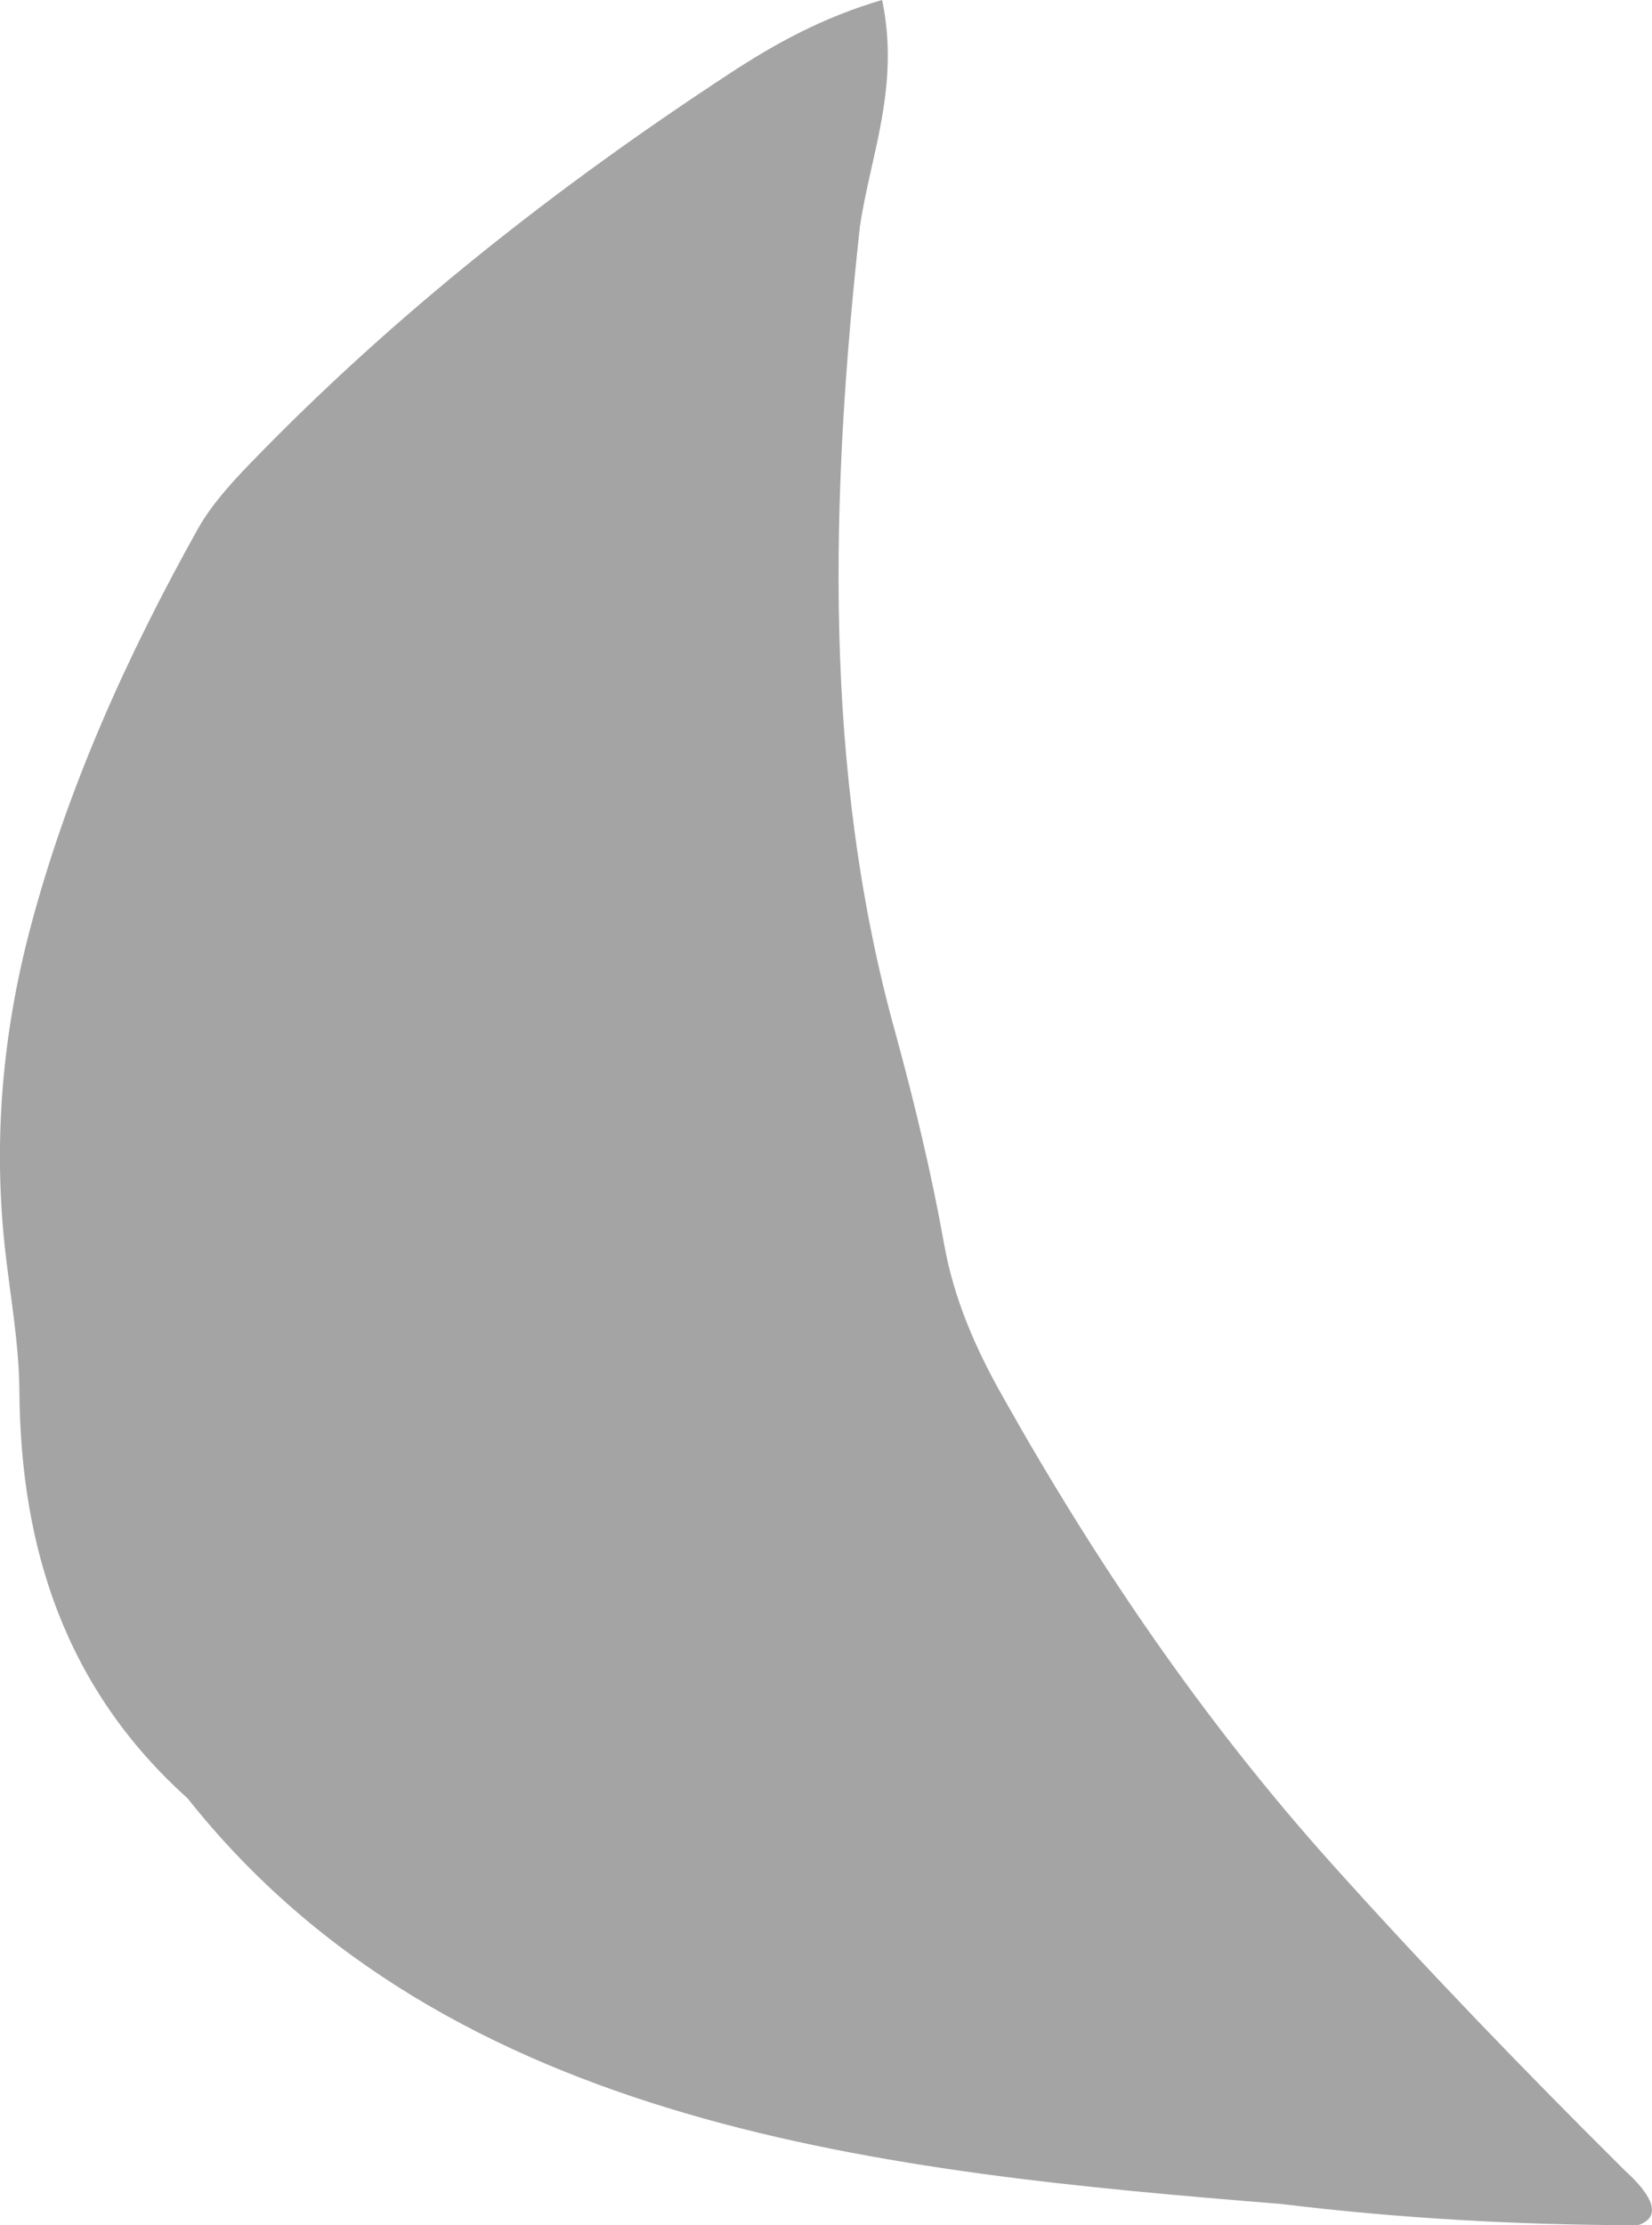 <?xml version="1.0" encoding="UTF-8"?>
<svg id="_レイヤー_2" data-name="レイヤー 2" xmlns="http://www.w3.org/2000/svg" viewBox="0 0 190.7 256.85">
  <defs>
    <style>
      .cls-1 {
        fill: #a4a4a4;
      }
    </style>
  </defs>
  <g id="parts">
    <path class="cls-1" d="M101.83,0c2.08,9.98-1.36,17.98-2.56,26.11-3.4,31.03-4.34,62.88,4.11,93.18,2.19,8.03,4.15,16.16,5.61,24.35,1.13,6.32,3.62,11.99,6.69,17.44,10.85,19.33,23.21,37.52,38.11,54.12,10.89,12.13,22.17,23.82,33.72,35.29,1.73,1.57,5.26,5.12,1.57,6.37-13.78-.02-27.49-.78-41.15-2.45-45.31-3.66-95.98-8.63-126.28-46.83-13.99-12.57-19.28-28.66-19.41-47.01-.04-5.38-1.02-10.76-1.63-16.13-1.42-12.6-.35-25.03,2.87-37.24,4.29-16.24,11.16-31.45,19.32-46.08,1.6-2.86,3.93-5.4,6.23-7.78,16.63-17.18,35.32-31.84,55.28-44.91,5.18-3.39,10.65-6.42,17.5-8.43Z"/>
  </g>
</svg>